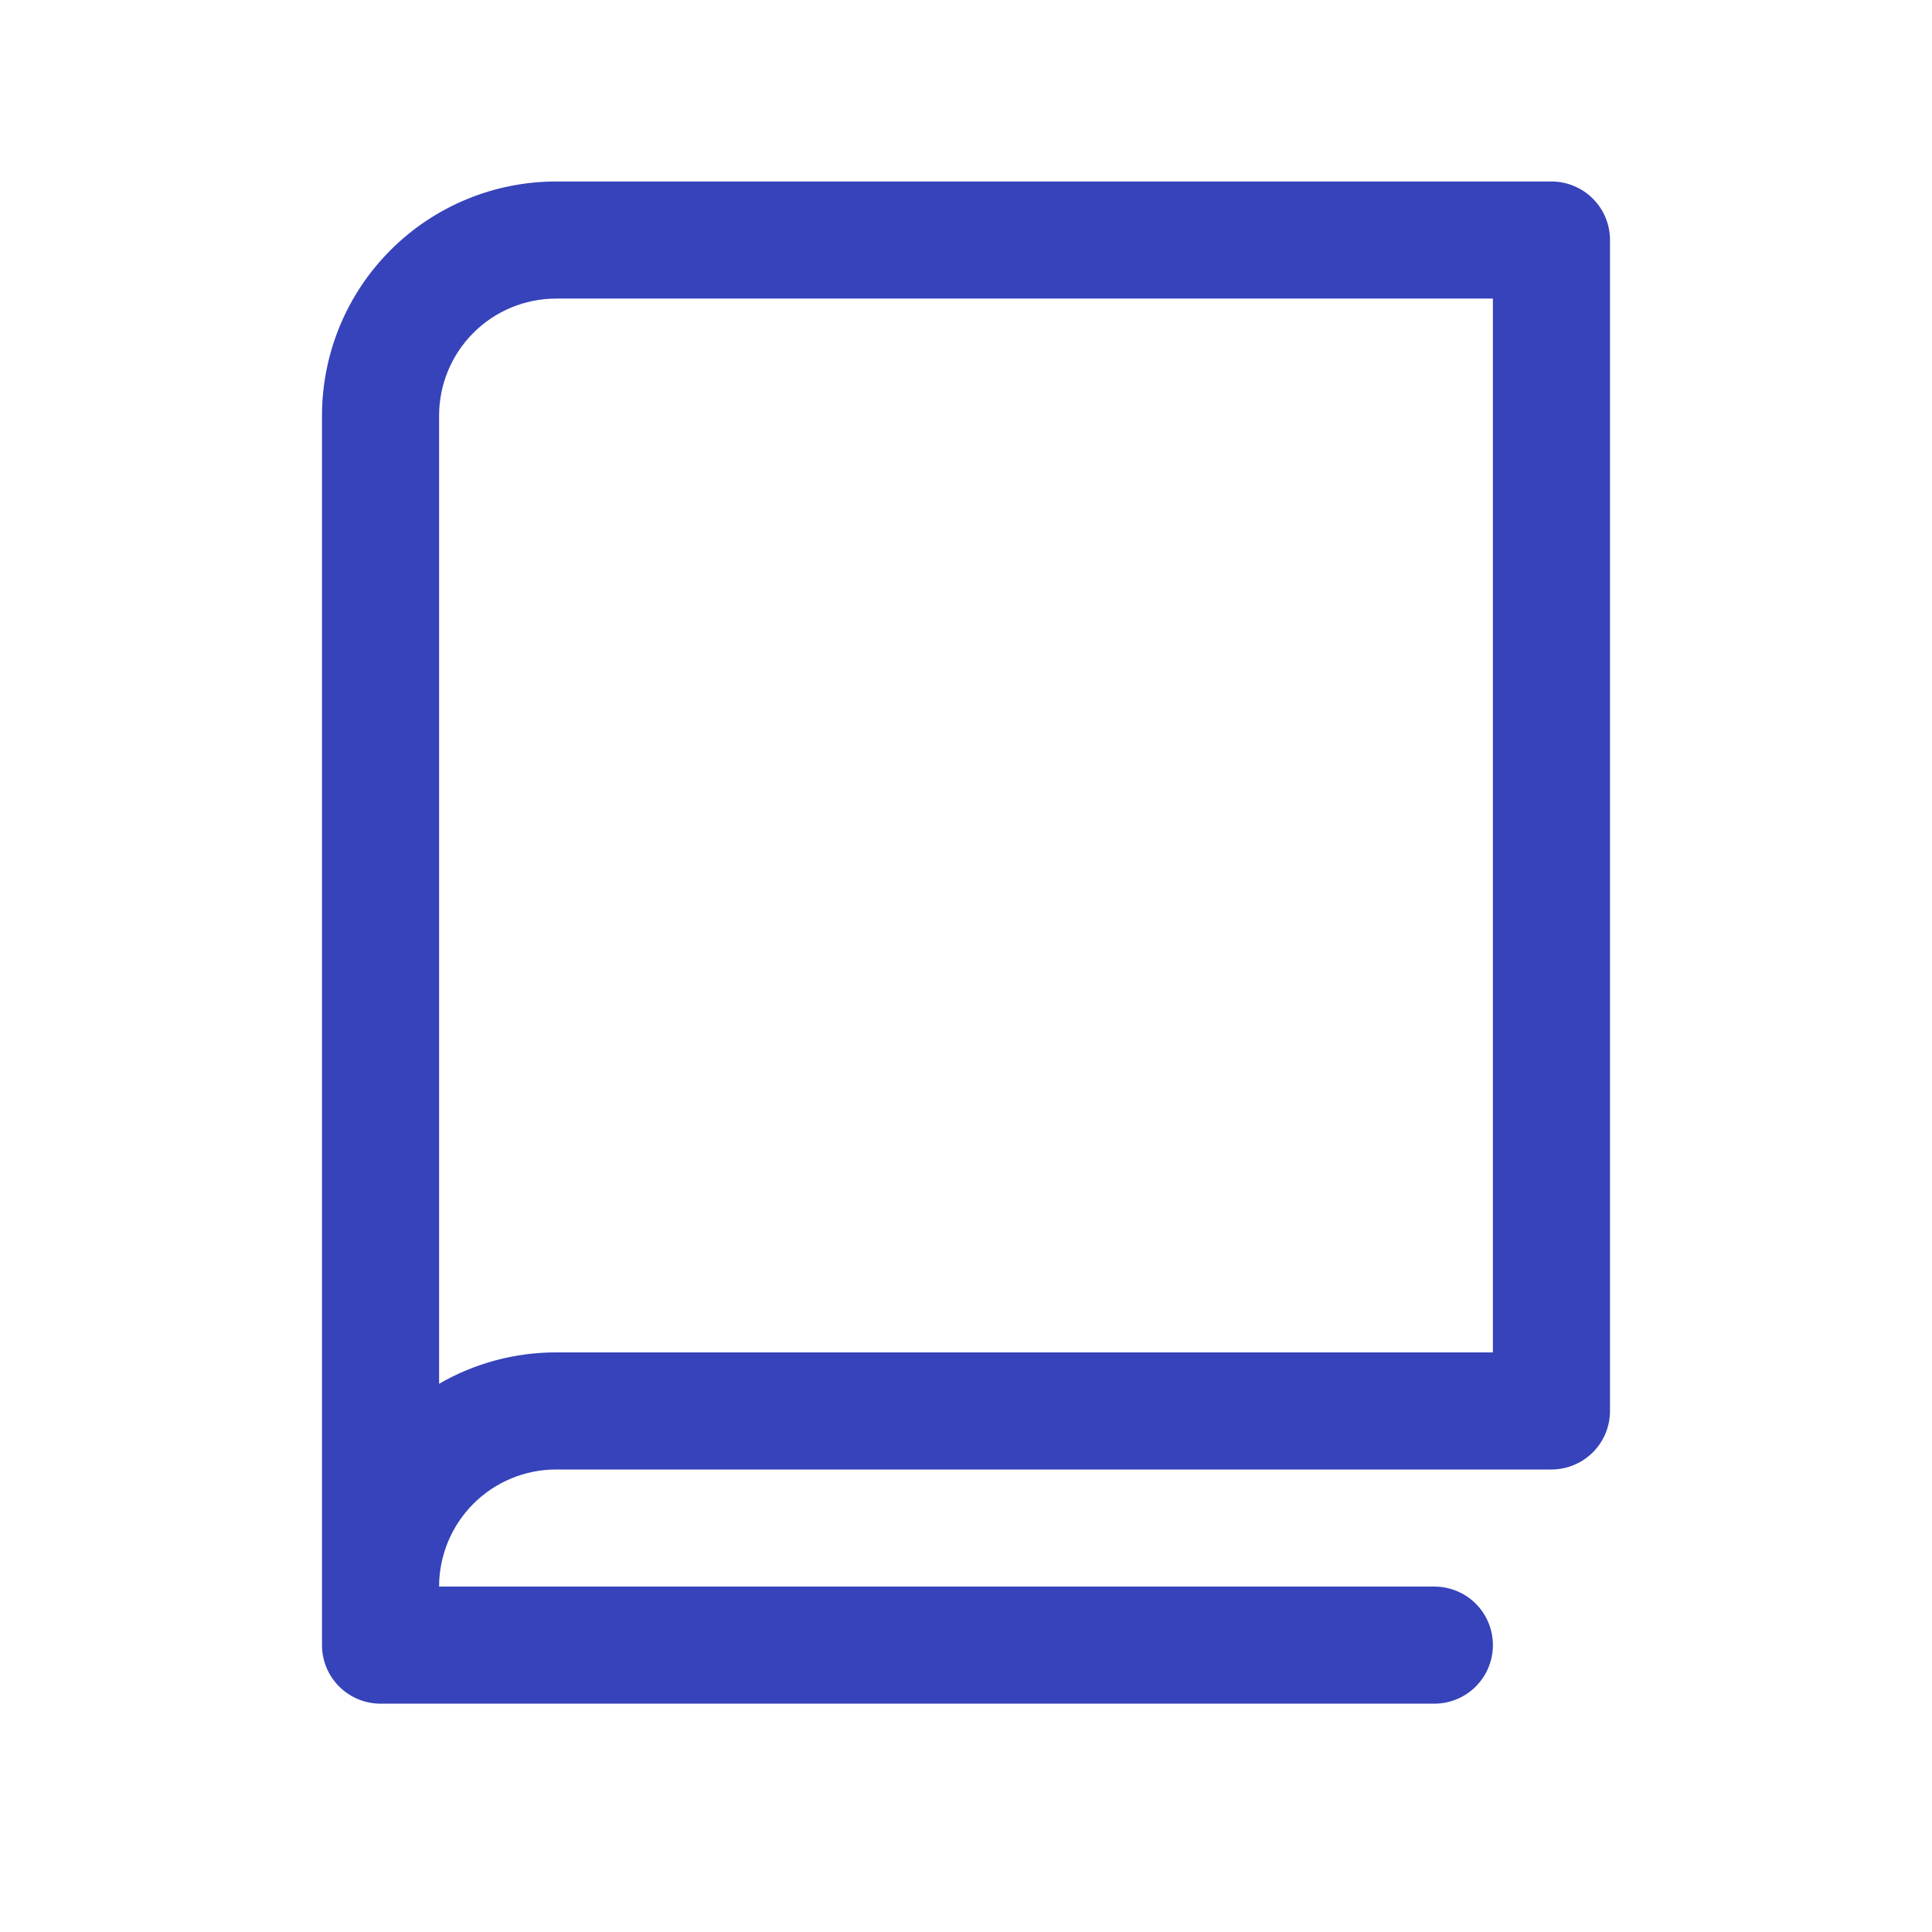 <svg width="33" height="33" viewBox="0 0 33 33" fill="none" xmlns="http://www.w3.org/2000/svg">
<path d="M26.5 3.1H9.5C8.439 3.1 7.422 3.521 6.672 4.271C5.921 5.021 5.5 6.039 5.5 7.1V28.1C5.5 28.365 5.605 28.619 5.793 28.807C5.98 28.994 6.235 29.1 6.5 29.1H24.5C24.765 29.1 25.02 28.994 25.207 28.807C25.395 28.619 25.5 28.365 25.5 28.1C25.5 27.834 25.395 27.58 25.207 27.392C25.02 27.205 24.765 27.1 24.5 27.1H7.5C7.5 26.569 7.711 26.061 8.086 25.685C8.461 25.31 8.97 25.1 9.5 25.1H26.5C26.765 25.1 27.02 24.994 27.207 24.807C27.395 24.619 27.5 24.365 27.5 24.1V4.1C27.5 3.834 27.395 3.58 27.207 3.393C27.02 3.205 26.765 3.1 26.5 3.1ZM25.5 23.1H9.5C8.798 23.099 8.108 23.284 7.5 23.636V7.1C7.5 6.569 7.711 6.06 8.086 5.685C8.461 5.31 8.97 5.1 9.5 5.1H25.5V23.1Z" fill="#3643BA"/>
</svg>
